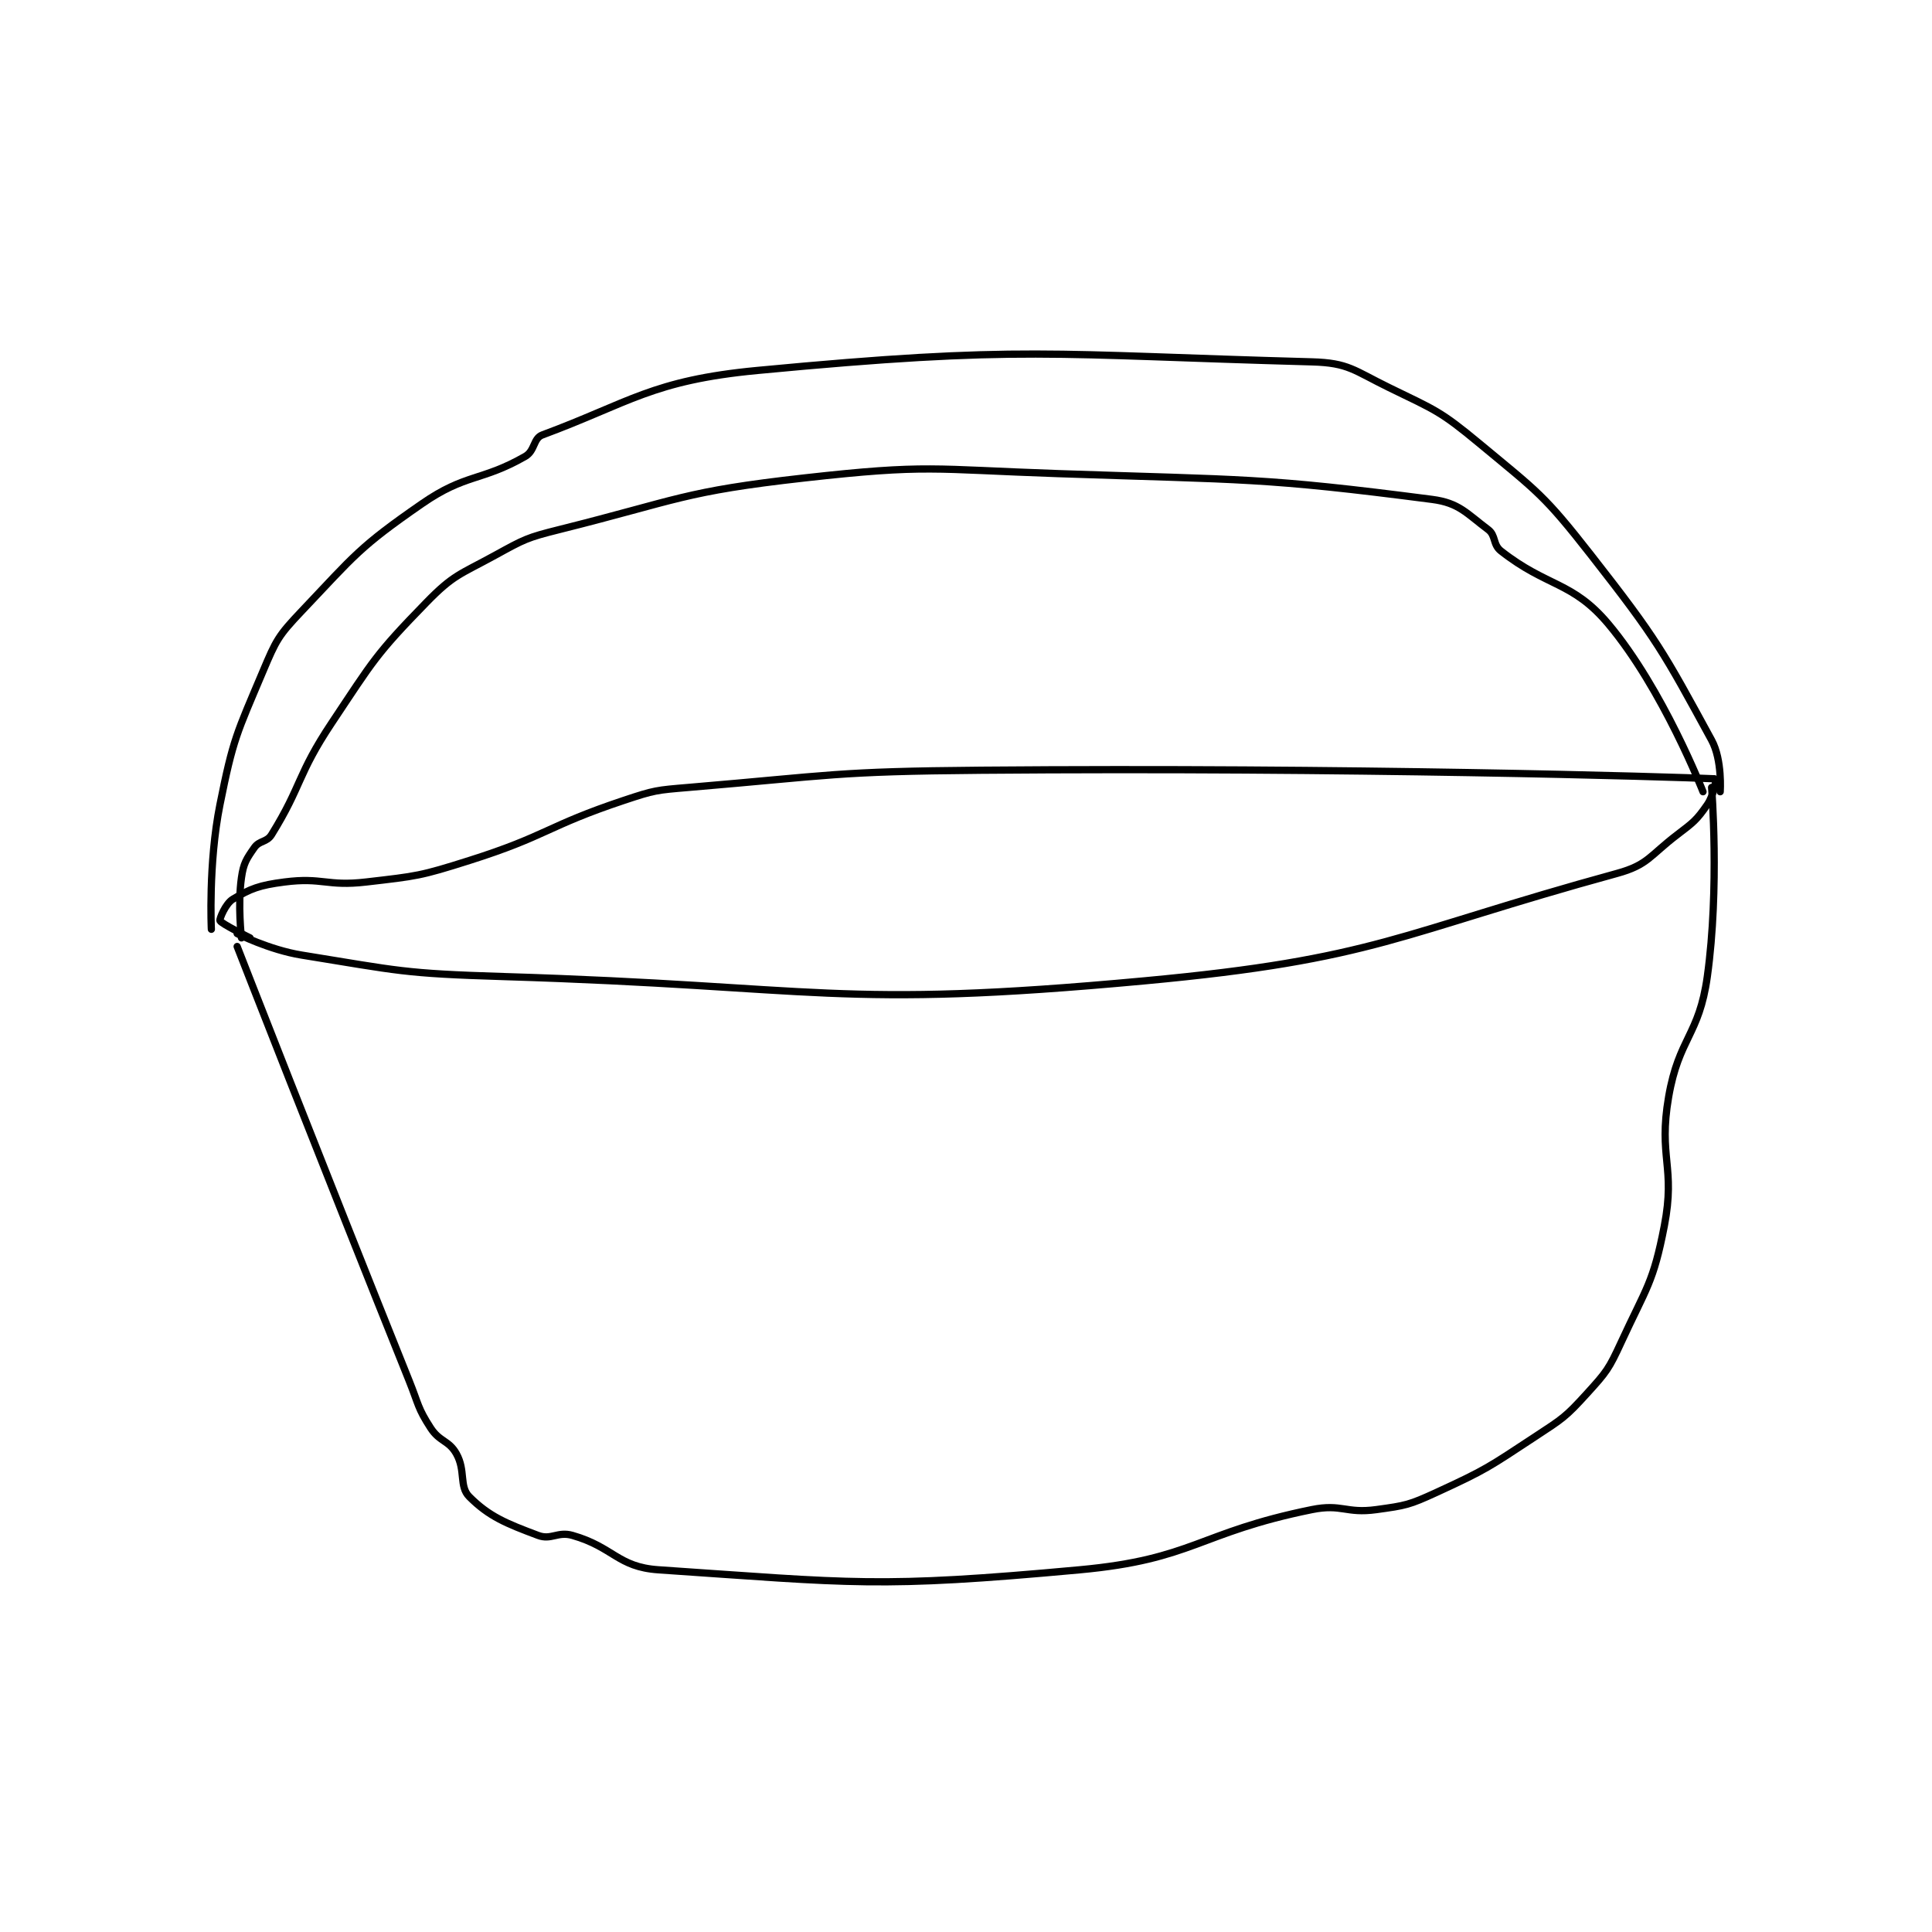 <?xml version="1.0" encoding="utf-8"?>
<!DOCTYPE svg PUBLIC "-//W3C//DTD SVG 1.1//EN" "http://www.w3.org/Graphics/SVG/1.1/DTD/svg11.dtd">
<svg viewBox="0 0 800 800" preserveAspectRatio="xMinYMin meet" xmlns="http://www.w3.org/2000/svg" version="1.1">
<g fill="none" stroke="black" stroke-linecap="round" stroke-linejoin="round" stroke-width="1.685">
<g transform="translate(87.52,149.838) scale(1.78) translate(-168,-11)">
<path id="0" d="M174 147 C174 147 193.775 197.662 214 248 C216.247 253.594 215.957 254.297 219 259 C221.113 262.265 223.229 261.852 225 265 C227.208 268.924 225.596 272.596 228 275 C232.623 279.623 236.563 281.211 244 284 C247.071 285.152 248.562 283.018 252 284 C261.578 286.737 262.494 291.356 272 292 C317.35 295.075 322.955 296.333 370 292 C396.542 289.555 397.57 283.363 424 278 C430.975 276.585 431.921 278.976 439 278 C445.868 277.053 446.642 276.921 453 274 C464.632 268.656 465.163 268.122 476 261 C482.38 256.807 483.009 256.491 488 251 C492.601 245.939 493.095 245.294 496 239 C501.853 226.319 503.445 225.241 506 212 C508.667 198.181 504.57 196.095 507 182 C509.38 168.195 514.089 167.762 516 154 C518.884 133.232 517 110 517 110 "/>
<path id="1" d="M174 144 C174 144 181.475 147.786 189 149 C211.76 152.671 212.561 153.282 236 154 C310.079 156.268 313.115 161.661 385 155 C439.221 149.976 443.864 144.021 495 130 C502.206 128.024 502.551 125.913 509 121 C512.813 118.095 513.513 117.592 516 114 C517.55 111.761 518.103 108.005 518 108 C507.696 107.512 432.274 105.286 347 106 C313.07 106.284 312.603 107.166 279 110 C271.5 110.632 271.092 110.636 264 113 C245.974 119.009 246.124 121.261 228 127 C216.532 130.631 215.873 130.619 204 132 C194.823 133.067 193.871 130.855 185 132 C179.156 132.754 177.096 133.542 173 136 C171.293 137.024 169.837 140.633 170 141 C170.316 141.711 177 145 177 145 "/>
<path id="2" d="M175 145 C175 145 174.098 137.316 175 131 C175.479 127.648 176.138 126.66 178 124 C179.187 122.305 180.883 122.8 182 121 C189.07 109.61 187.966 107.051 196 95 C205.701 80.448 206.2 79.111 218 67 C224.347 60.486 225.737 60.531 234 56 C240.86 52.238 241.351 51.912 249 50 C276.815 43.046 277.709 41.171 306 38 C334.663 34.788 335.66 35.995 365 37 C408.392 38.486 412.595 37.877 452 43 C458.244 43.812 459.952 46.214 465 50 C466.867 51.4 466.051 53.469 468 55 C478.788 63.476 484.595 61.986 493 72 C505.716 87.151 515 111 515 111 "/>
<path id="3" d="M519 111 C519 111 519.526 103.631 517 99 C505.755 78.385 504.414 75.696 489 56 C477.994 41.937 476.715 41.381 463 30 C453.836 22.396 452.75 22.237 442 17 C433.771 12.991 432.571 11.233 424 11 C363.153 9.344 356.618 7.148 295 13 C270.473 15.329 265.289 20.486 245 28 C242.863 28.791 243.316 31.677 241 33 C230.771 38.845 227.217 36.927 217 44 C202.358 54.136 201.409 55.92 189 69 C183.576 74.717 183.083 75.697 180 83 C173.898 97.451 173.08 98.598 170 114 C167.256 127.722 168 143 168 143 "/>
</g>
</g>
</svg>
